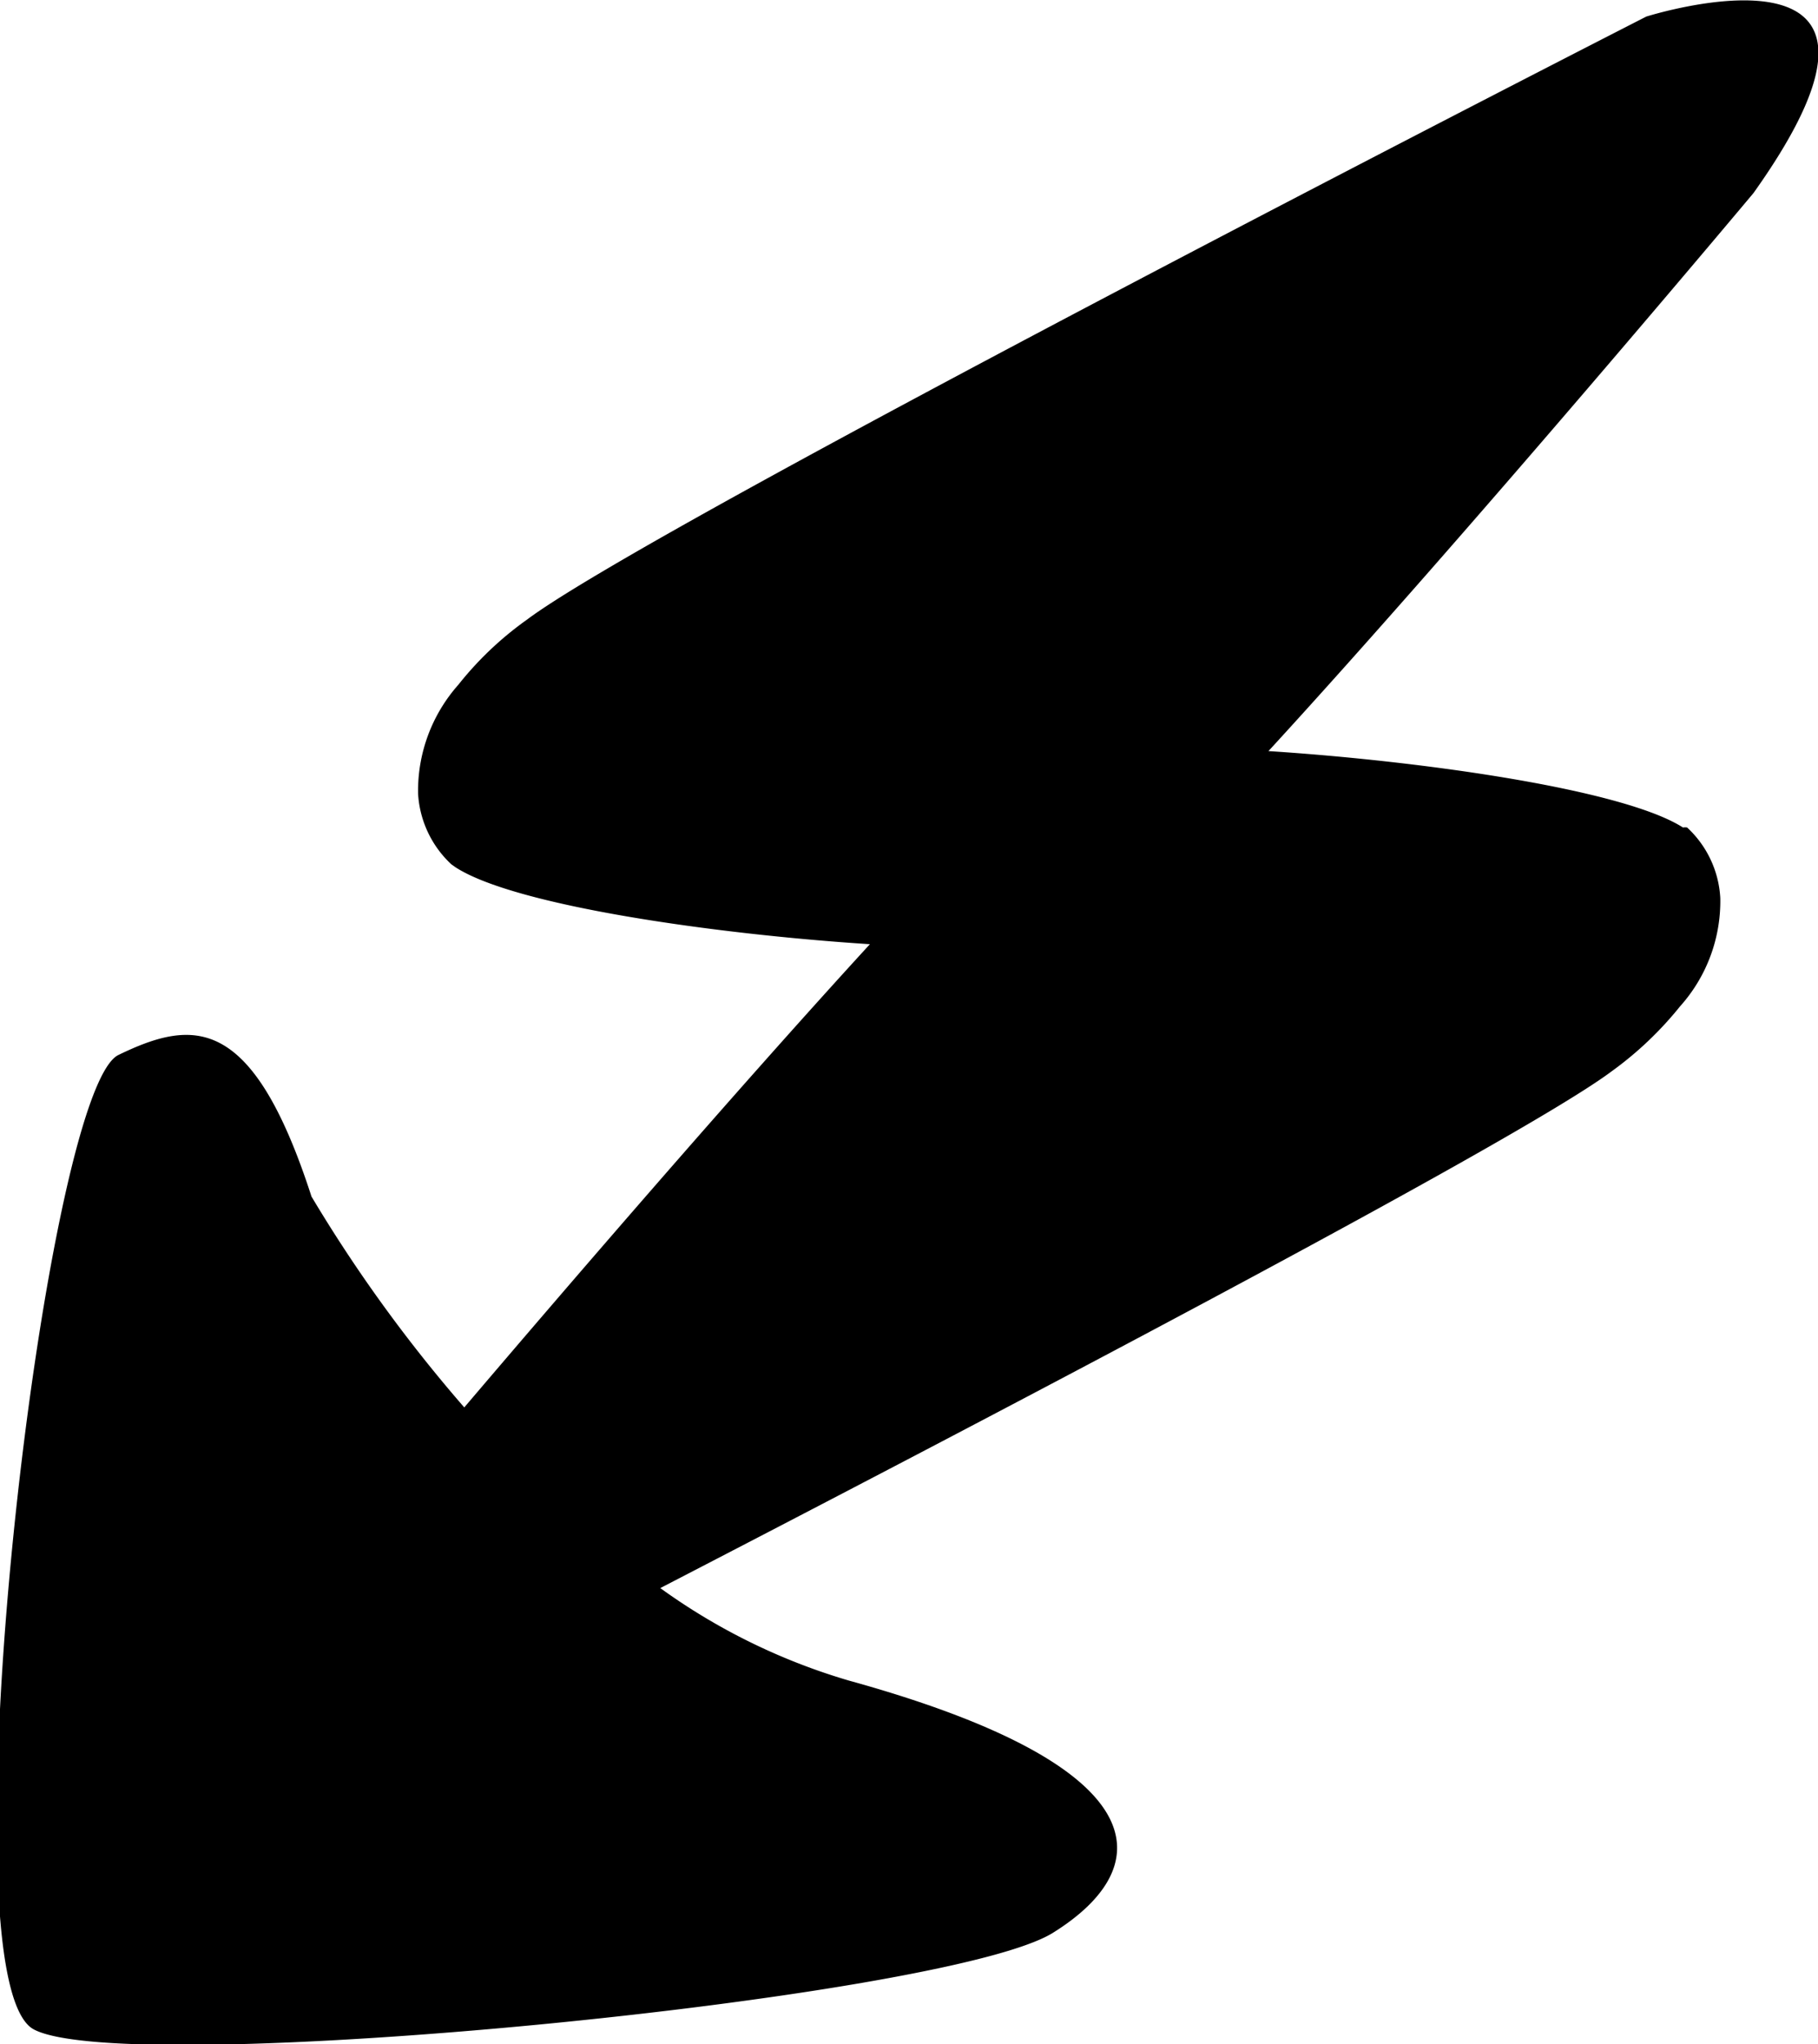 <svg id="thunder" xmlns="http://www.w3.org/2000/svg" viewBox="0 0 30.7 34.51">
  <title>resource_icon_energy</title>
  <g id="icon">
    <path d="M74.11,984.35s-16.72,8.54-18.9,10.18a5.66,5.66,0,0,0-1.16,1.1h0a2.7,2.7,0,0,0-.68,1.84,1.77,1.77,0,0,0,.56,1.19h0l.07.05h0c1,.65,4.37,1.13,7,1.3-2.31,2.52-5.19,5.87-6.85,7.82a24.8,24.8,0,0,1-2.58-3.56c-1-3.09-2-3-3.26-2.39s-3,15.61-1.43,16.45,15.41-.51,17.21-1.63,1.8-2.81-3.45-4.26a10.46,10.46,0,0,1-3.18-1.56c4.87-2.52,14.44-7.51,16.06-8.72a5.94,5.94,0,0,0,1.16-1.1h0a2.66,2.66,0,0,0,.68-1.83,1.75,1.75,0,0,0-.56-1.19h0a.21.21,0,0,0-.07,0h0c-1-.64-4.37-1.12-7-1.29,3.46-3.77,8.19-9.42,8.19-9.42C79.19,982.74,74.11,984.35,74.11,984.35Z" transform="translate(-46.31 -984.07)" style="fill: #000"/>
  </g>
</svg>
